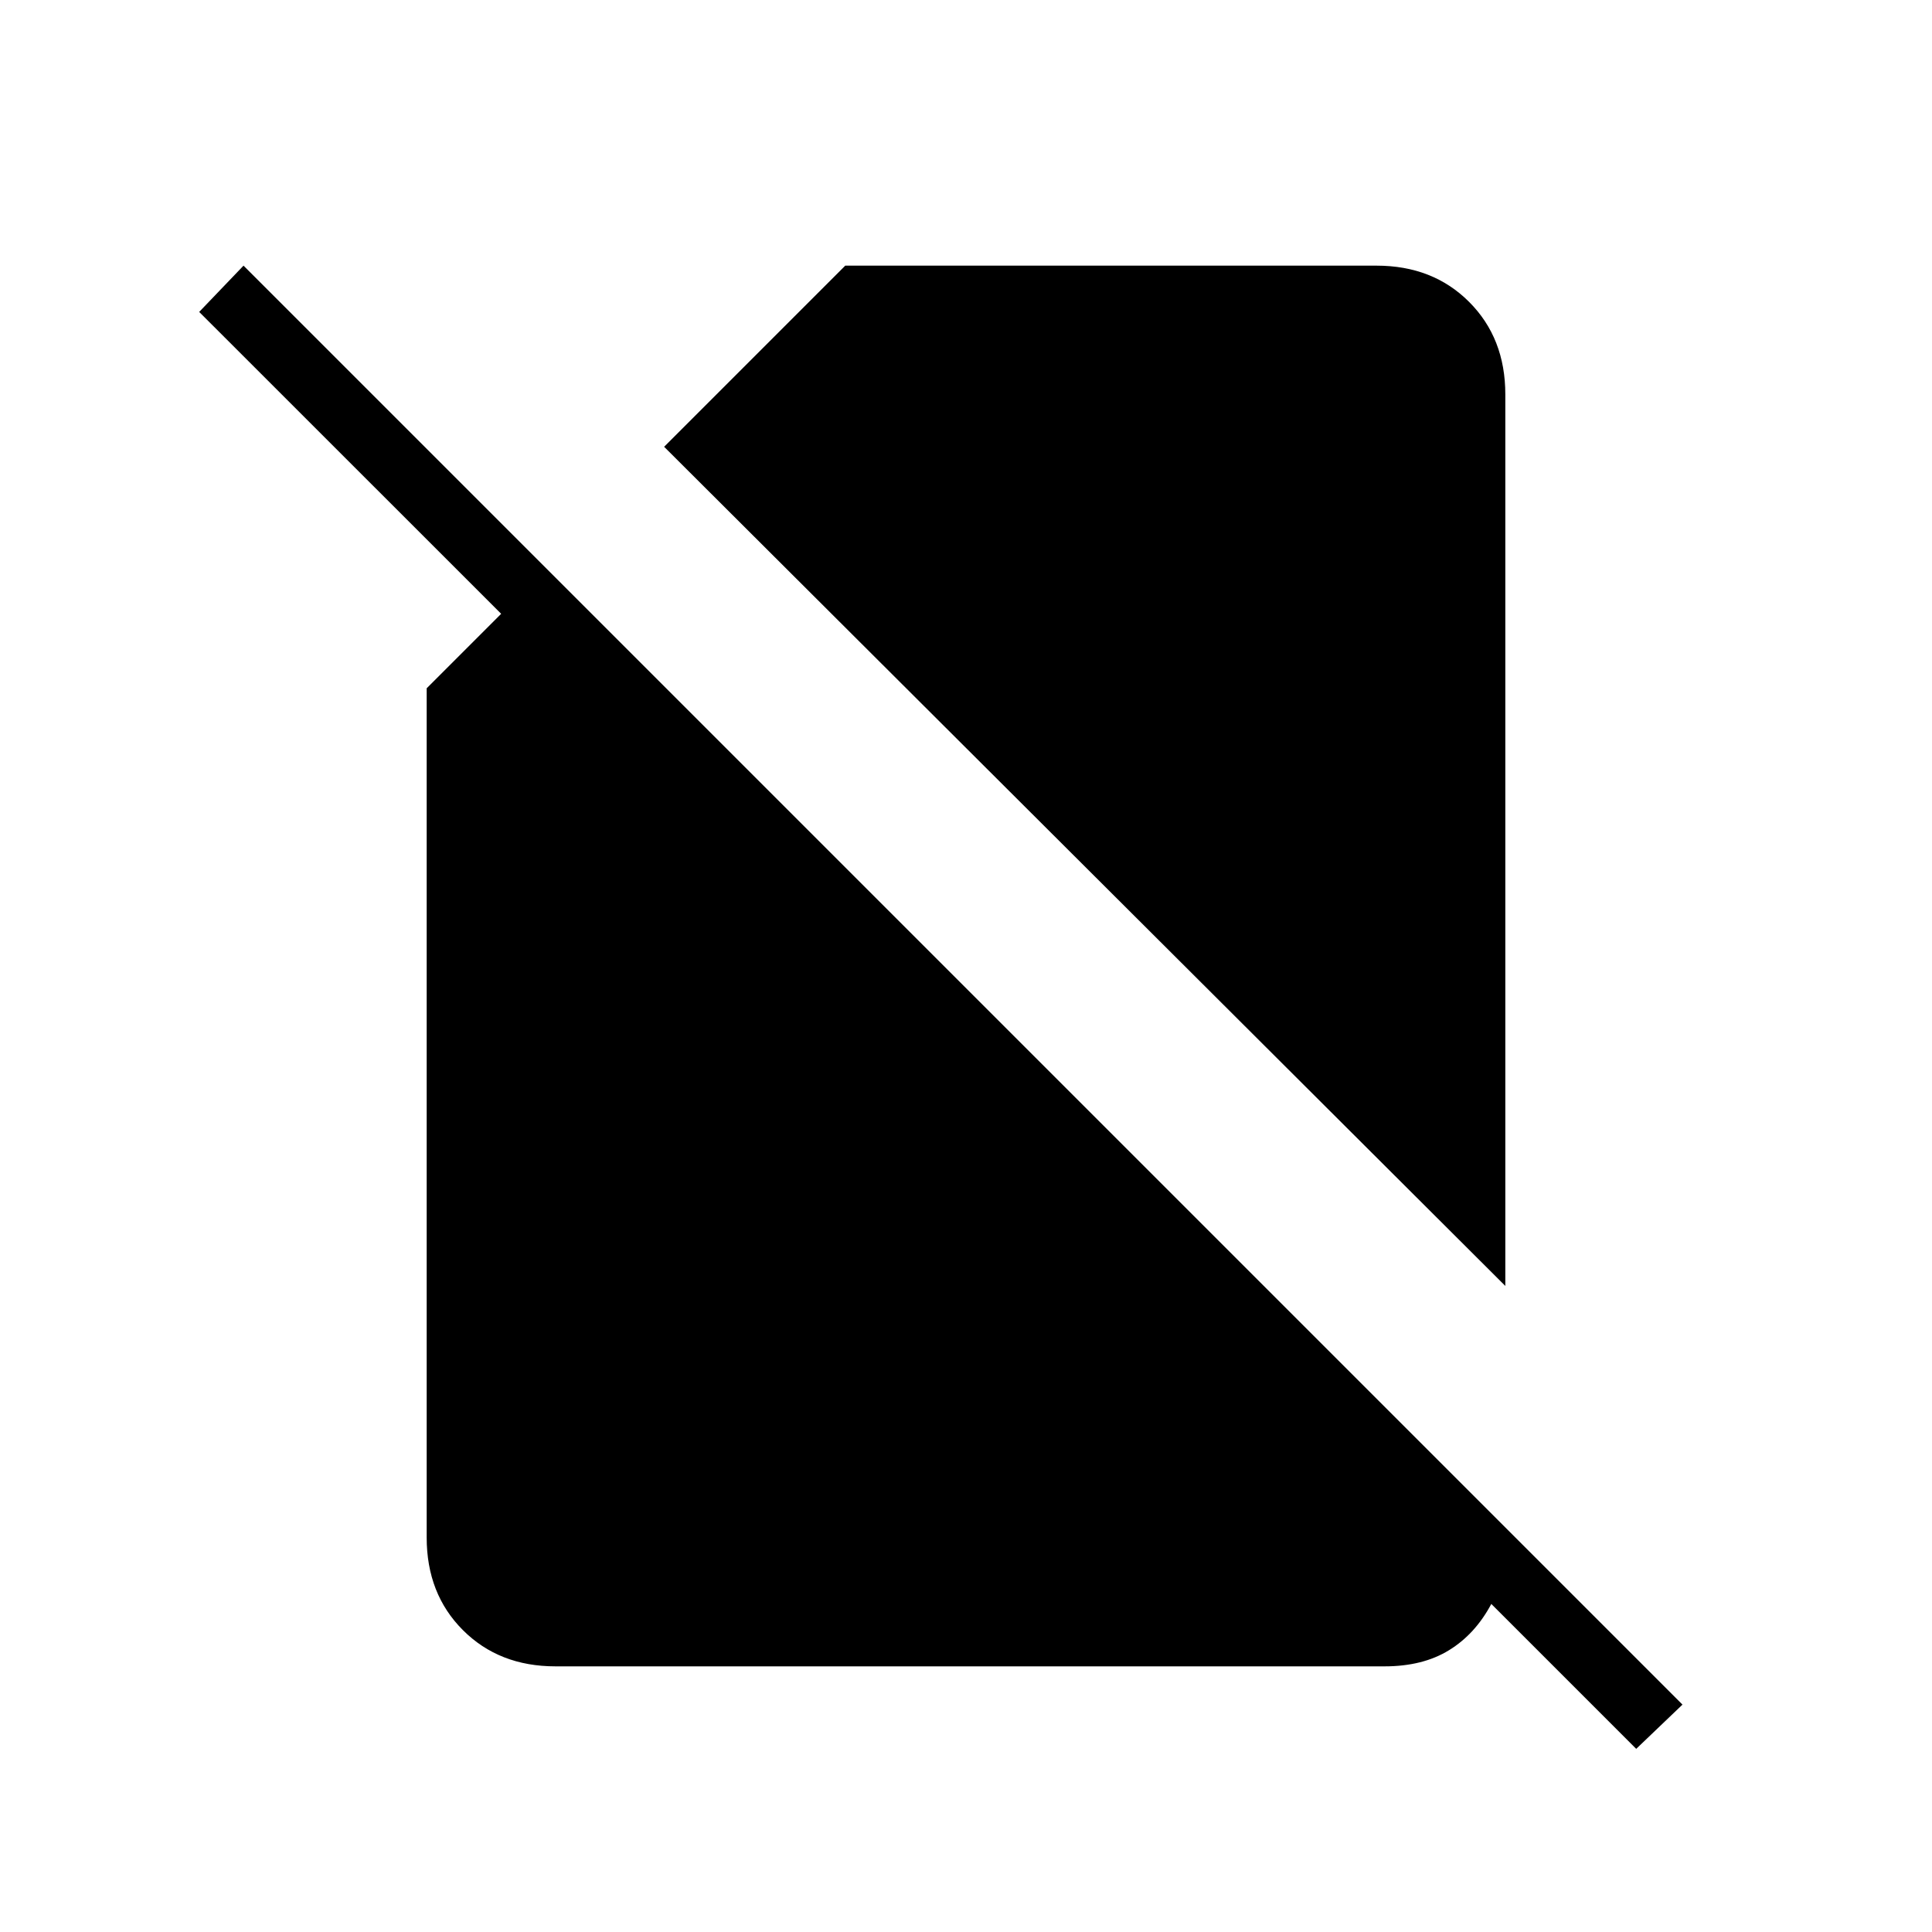 <svg xmlns="http://www.w3.org/2000/svg" height="20" width="20"><path d="M15.583 13.312 6.875 4.625 8.75 2.75H14.25Q14.833 2.75 15.208 3.125Q15.583 3.5 15.583 4.083ZM16.938 18.104 15.438 16.604Q15.271 16.917 15 17.083Q14.729 17.25 14.333 17.25H5.75Q5.167 17.25 4.792 16.875Q4.417 16.5 4.417 15.917V7.125L5.188 6.354L2.062 3.229L2.521 2.75L17.417 17.646Z"/></svg>